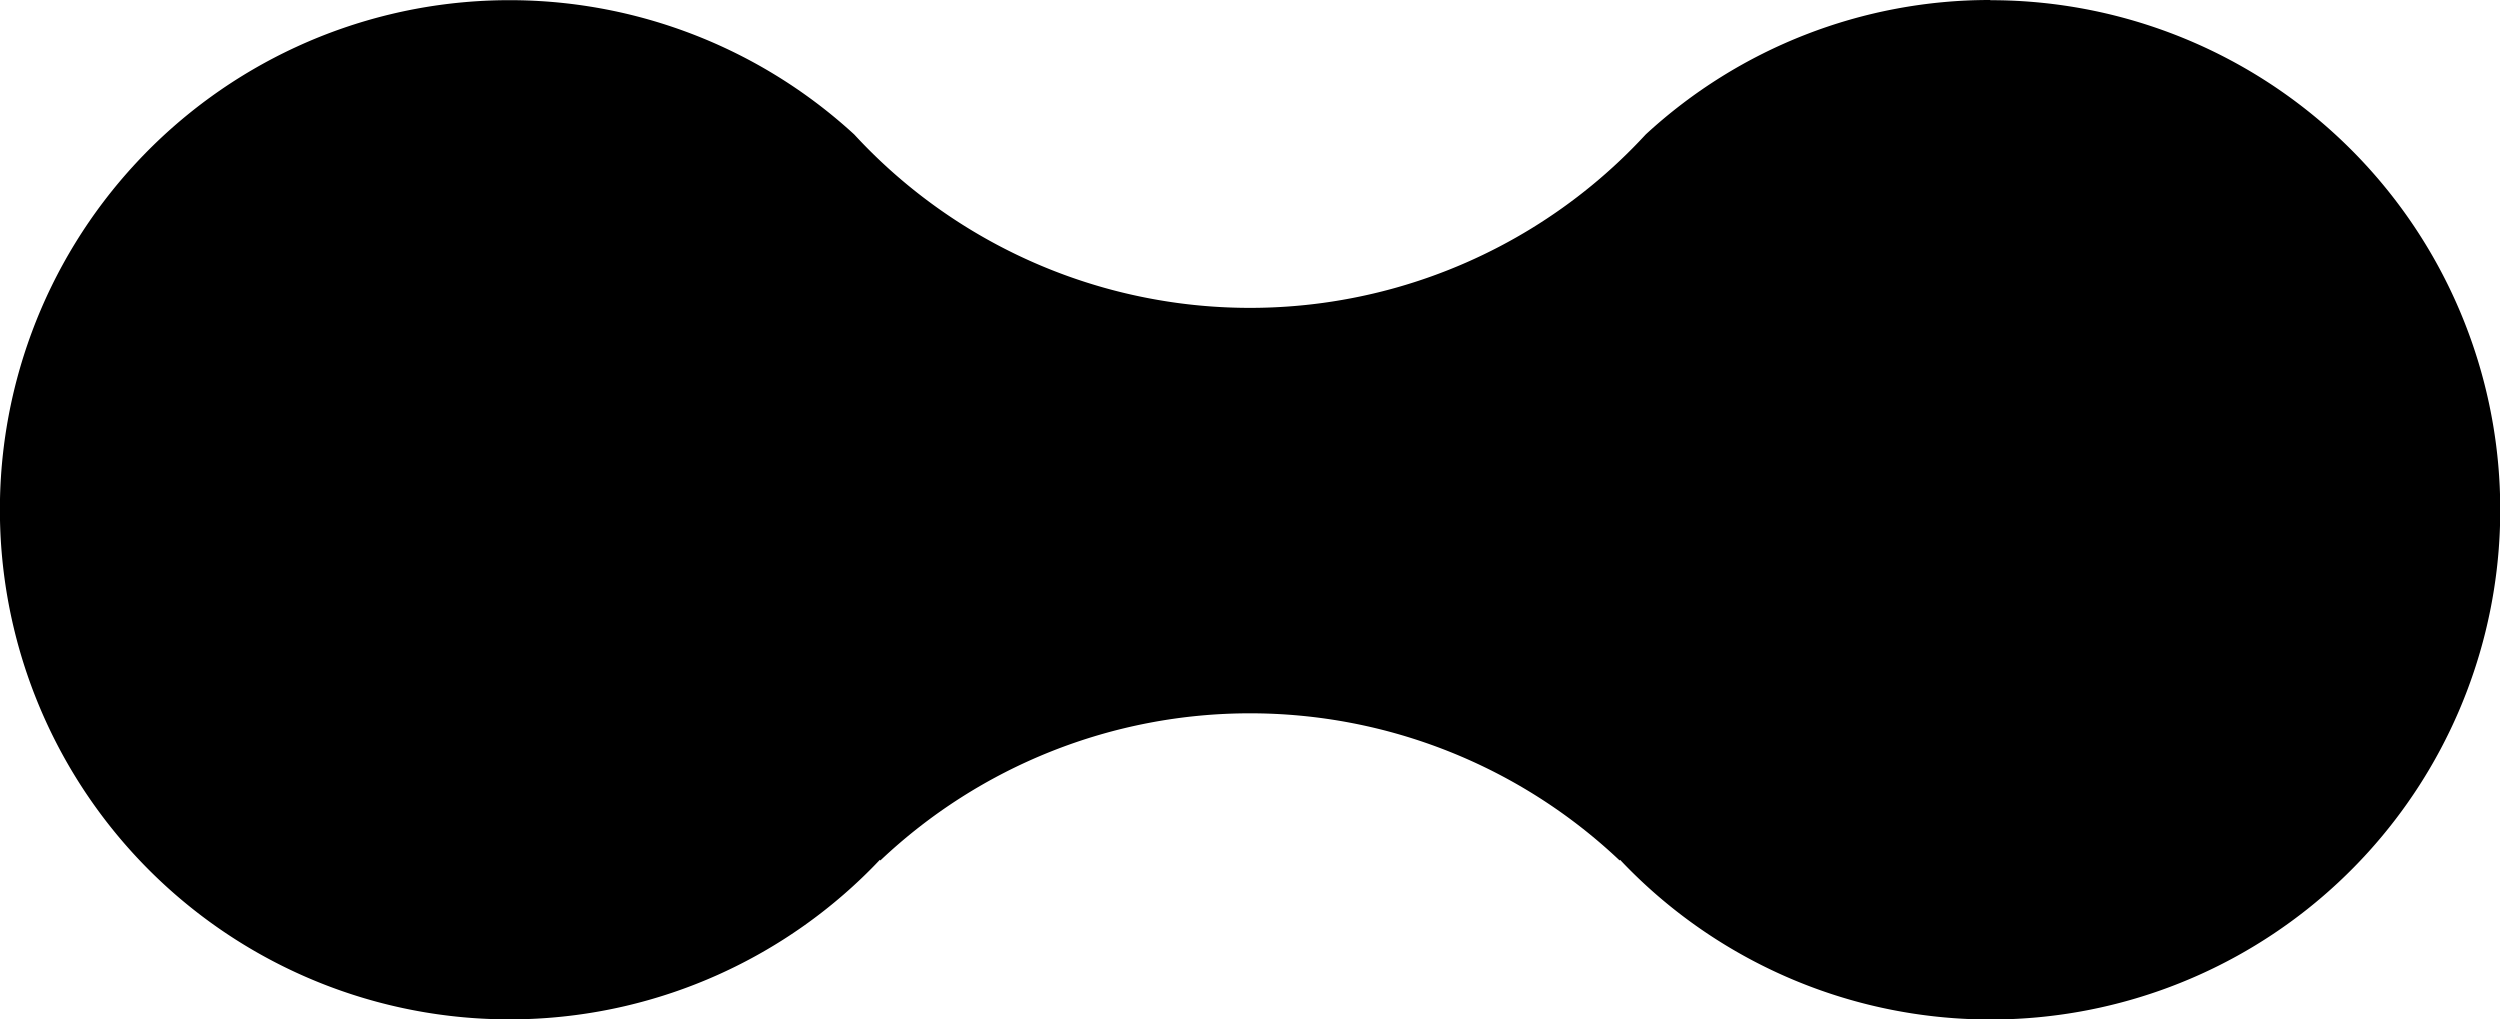 <svg xmlns="http://www.w3.org/2000/svg" width="48.857" height="19.921" viewBox="0 0 48.857 19.921">
  <path id="Path_77" data-name="Path 77" d="M363.129,2933.092a9.92,9.92,0,0,0-6.734,2.628,10.52,10.52,0,0,1-15.468,0,9.959,9.959,0,1,0,.5,14.176l.012.011a10.51,10.51,0,0,1,14.445,0l.011-.011a9.96,9.96,0,1,0,7.234-16.8" transform="translate(-324.233 -2933.092)"/>
</svg>
